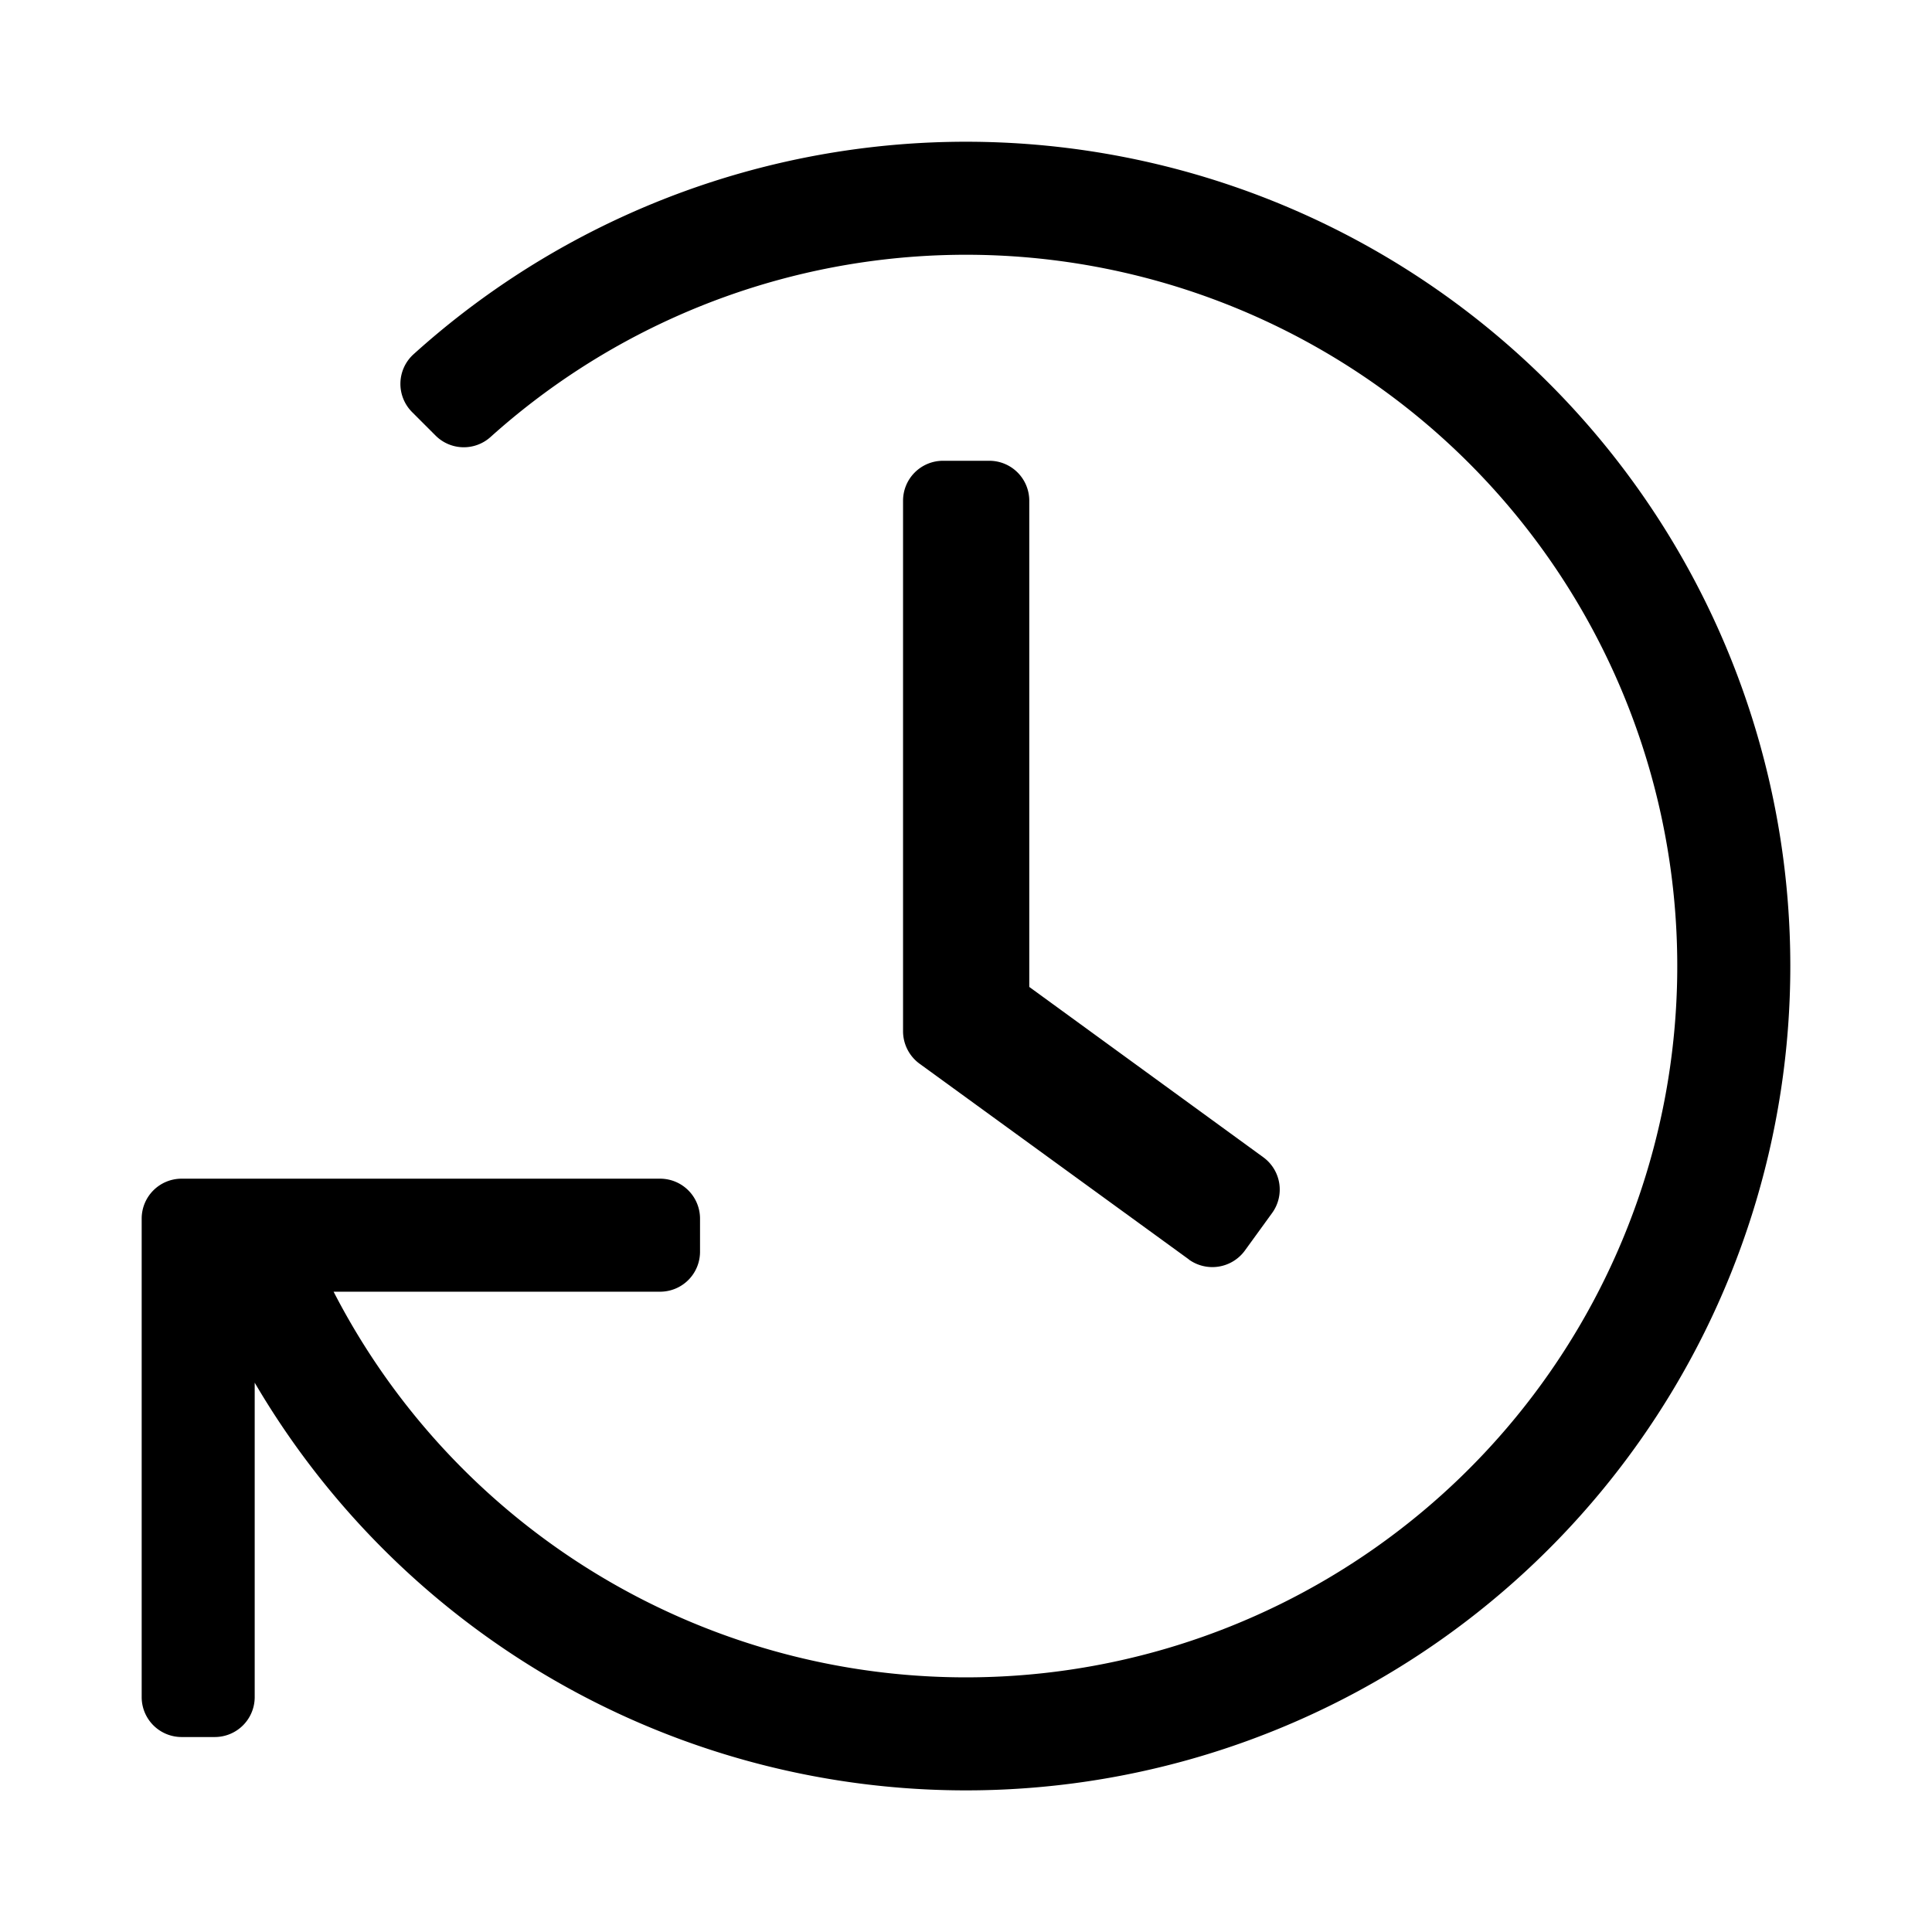 <svg xmlns="http://www.w3.org/2000/svg" viewBox="0 0 120 120"><title>recurring</title><g id="Layer_1" data-name="Layer 1"><path d="M73.85,78.23,57.09,66.05a2.5,2.5,0,0,1-1-2V31.1a2.48,2.48,0,0,1,2.47-2.48h2.9a2.48,2.48,0,0,1,2.47,2.48V61.3L78.48,71.89A2.48,2.48,0,0,1,79,75.36l-1.69,2.33a2.5,2.5,0,0,1-3.47.54Z"/><path d="M8.8,105.42V75.69a2.48,2.48,0,0,1,2.48-2.48H41a2.48,2.48,0,0,1,2.48,2.48v2.06A2.48,2.48,0,0,1,41,80.23H20.72a44.18,44.18,0,1,0,9.74-53.08,2.48,2.48,0,0,1-3.41-.1L25.6,25.6a2.48,2.48,0,0,1,.09-3.6,51.2,51.2,0,1,1-9.87,63.88v19.54a2.48,2.48,0,0,1-2.47,2.47H11.28A2.48,2.48,0,0,1,8.8,105.42Z"/></g></svg>